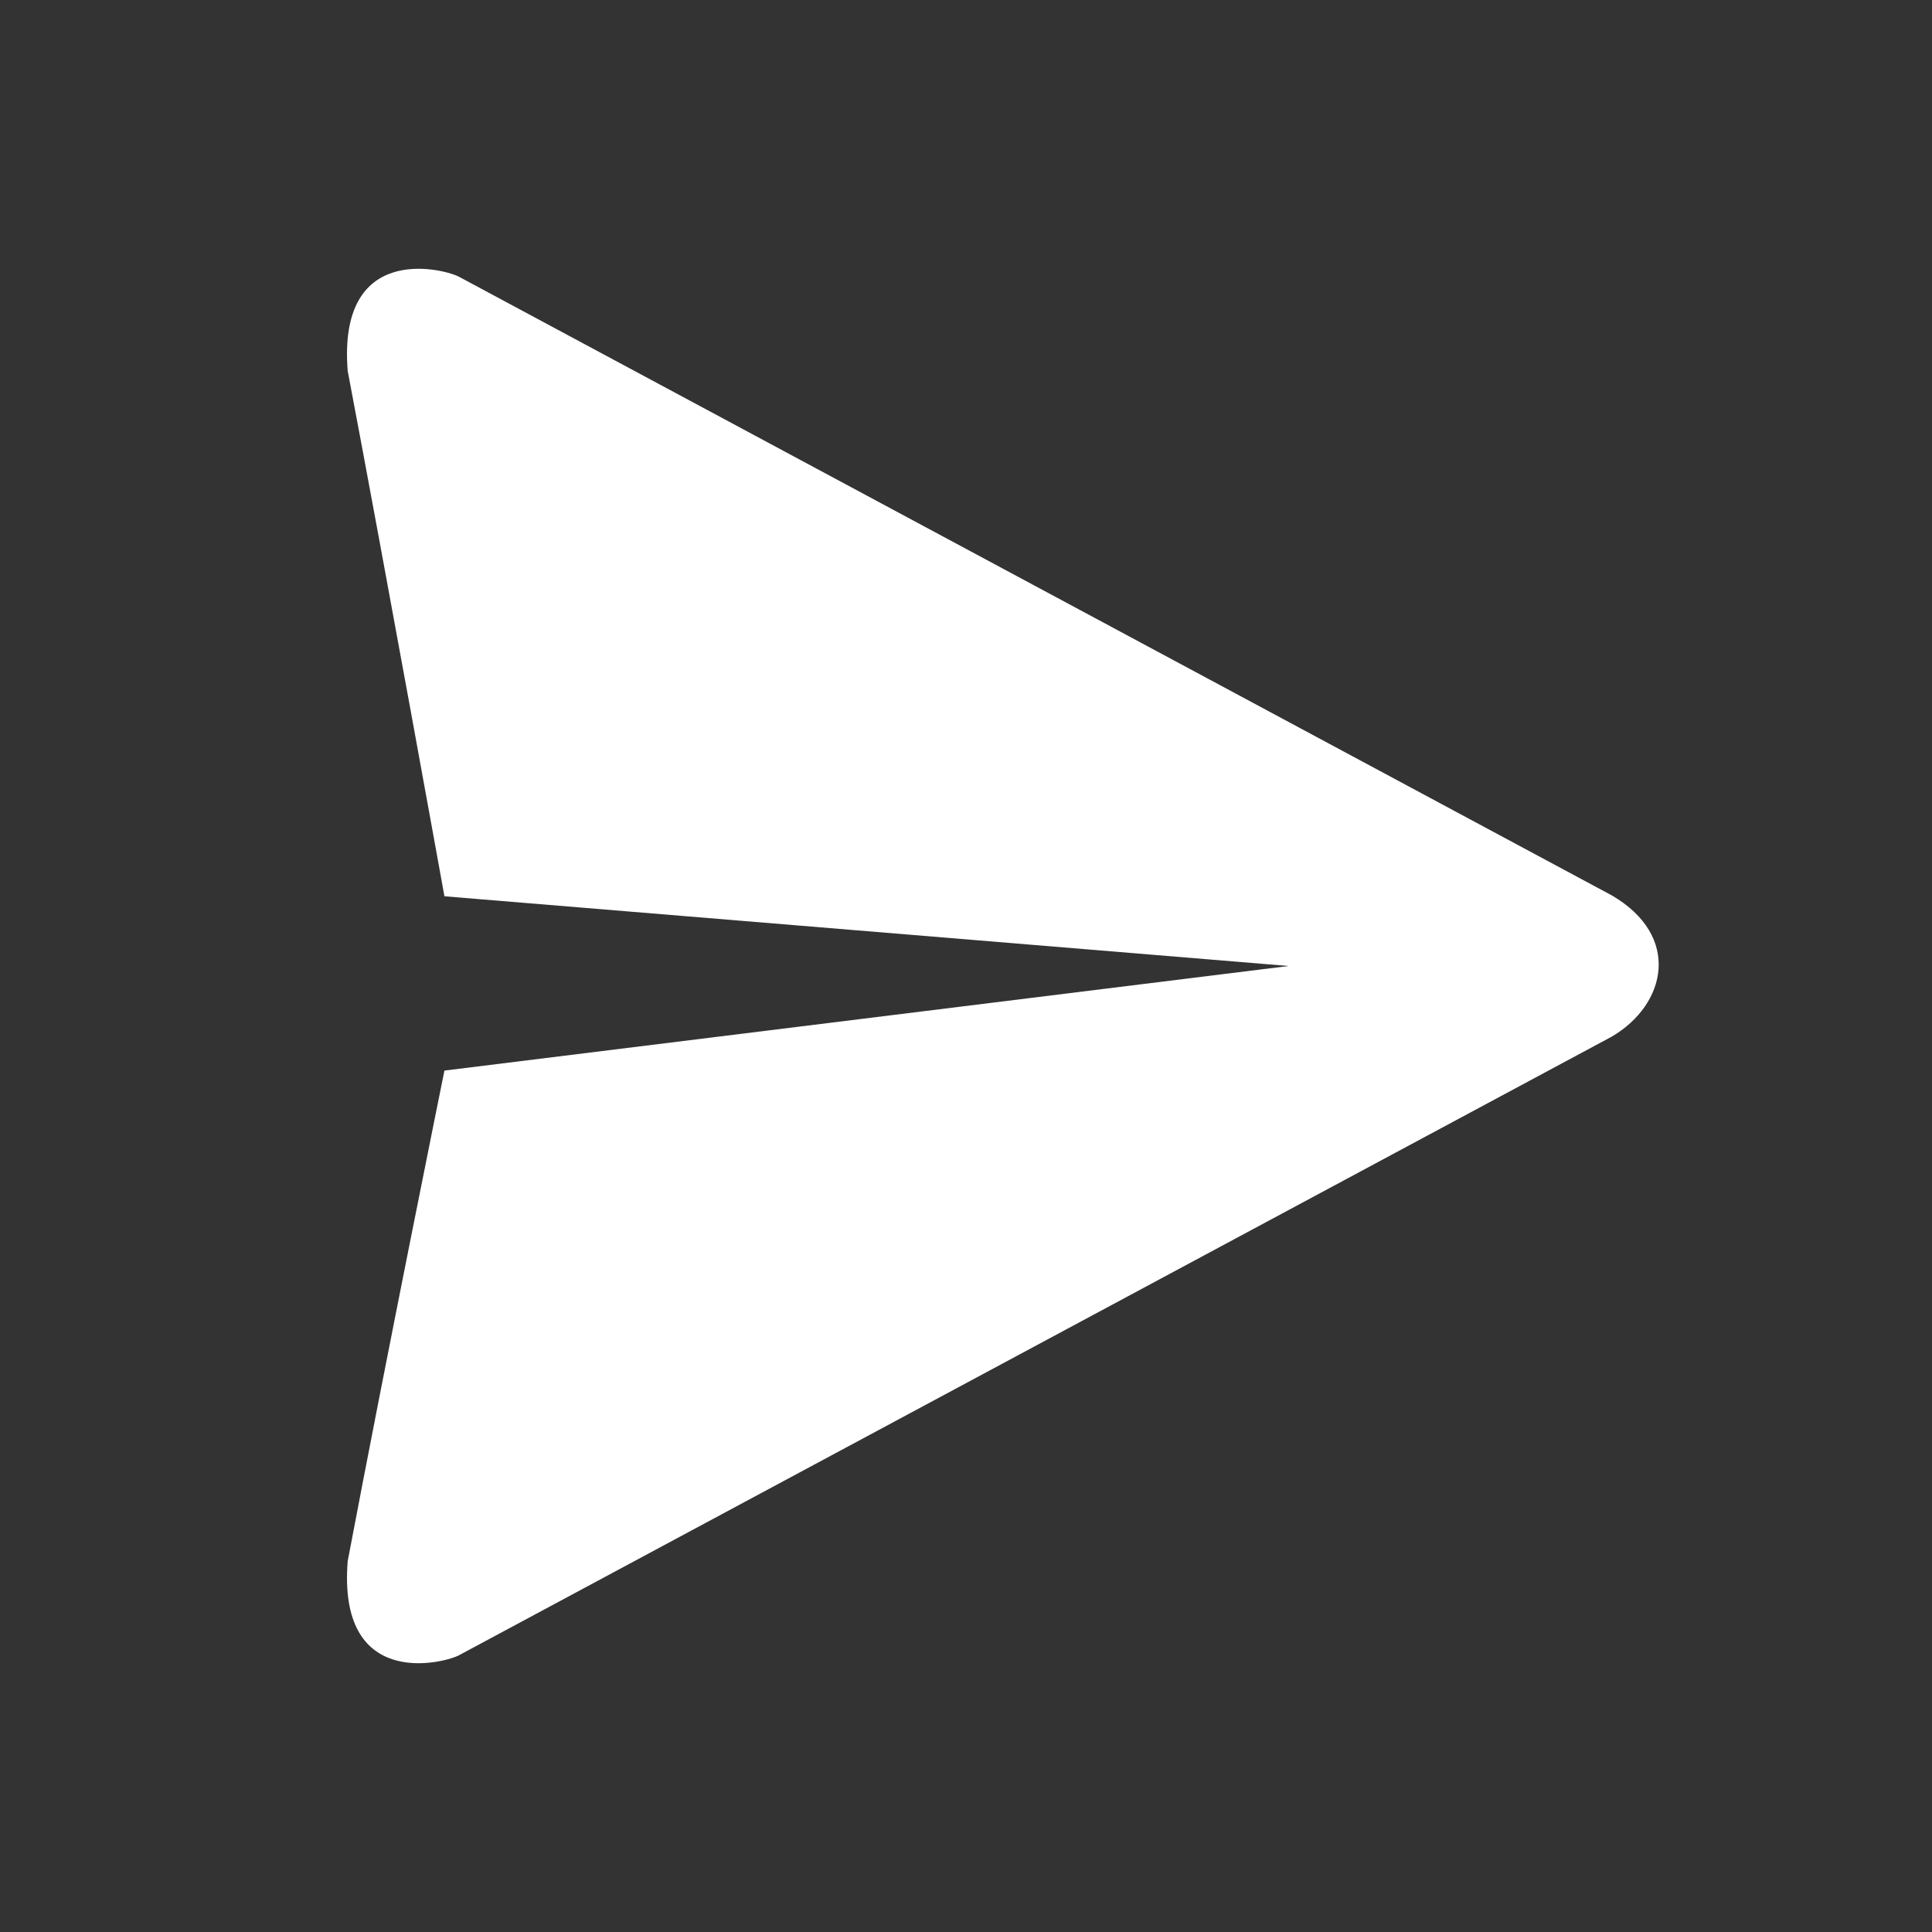 <?xml version="1.0" standalone="no"?><!DOCTYPE svg PUBLIC "-//W3C//DTD SVG 1.1//EN" "http://www.w3.org/Graphics/SVG/1.1/DTD/svg11.dtd"><svg t="1508588171116" class="icon" style="" viewBox="0 0 1024 1024" version="1.1" xmlns="http://www.w3.org/2000/svg" p-id="2447" xmlns:xlink="http://www.w3.org/1999/xlink" width="48" height="48"><rect x="0" y="0" width="1024" height="1024" fill="#333333" stroke="none"/><defs><style type="text/css"></style></defs><path d="M854.264 474.566C682.697 382.493 253.318 152.064 242.975 146.522 233.303 141.902 178.919 129.135 184.289 196.594c20.737 109.459 51.269 278.451 51.269 278.451L683.023 512 235.558 567.431S205.027 717.947 184.289 827.424c-5.369 67.442 49.015 54.675 58.686 50.054 10.344-5.542 439.721-235.971 611.29-328.044 29.016-16.999 37.088-53.232 0-74.869z" p-id="2448" fill="#ffffff"></path></svg>